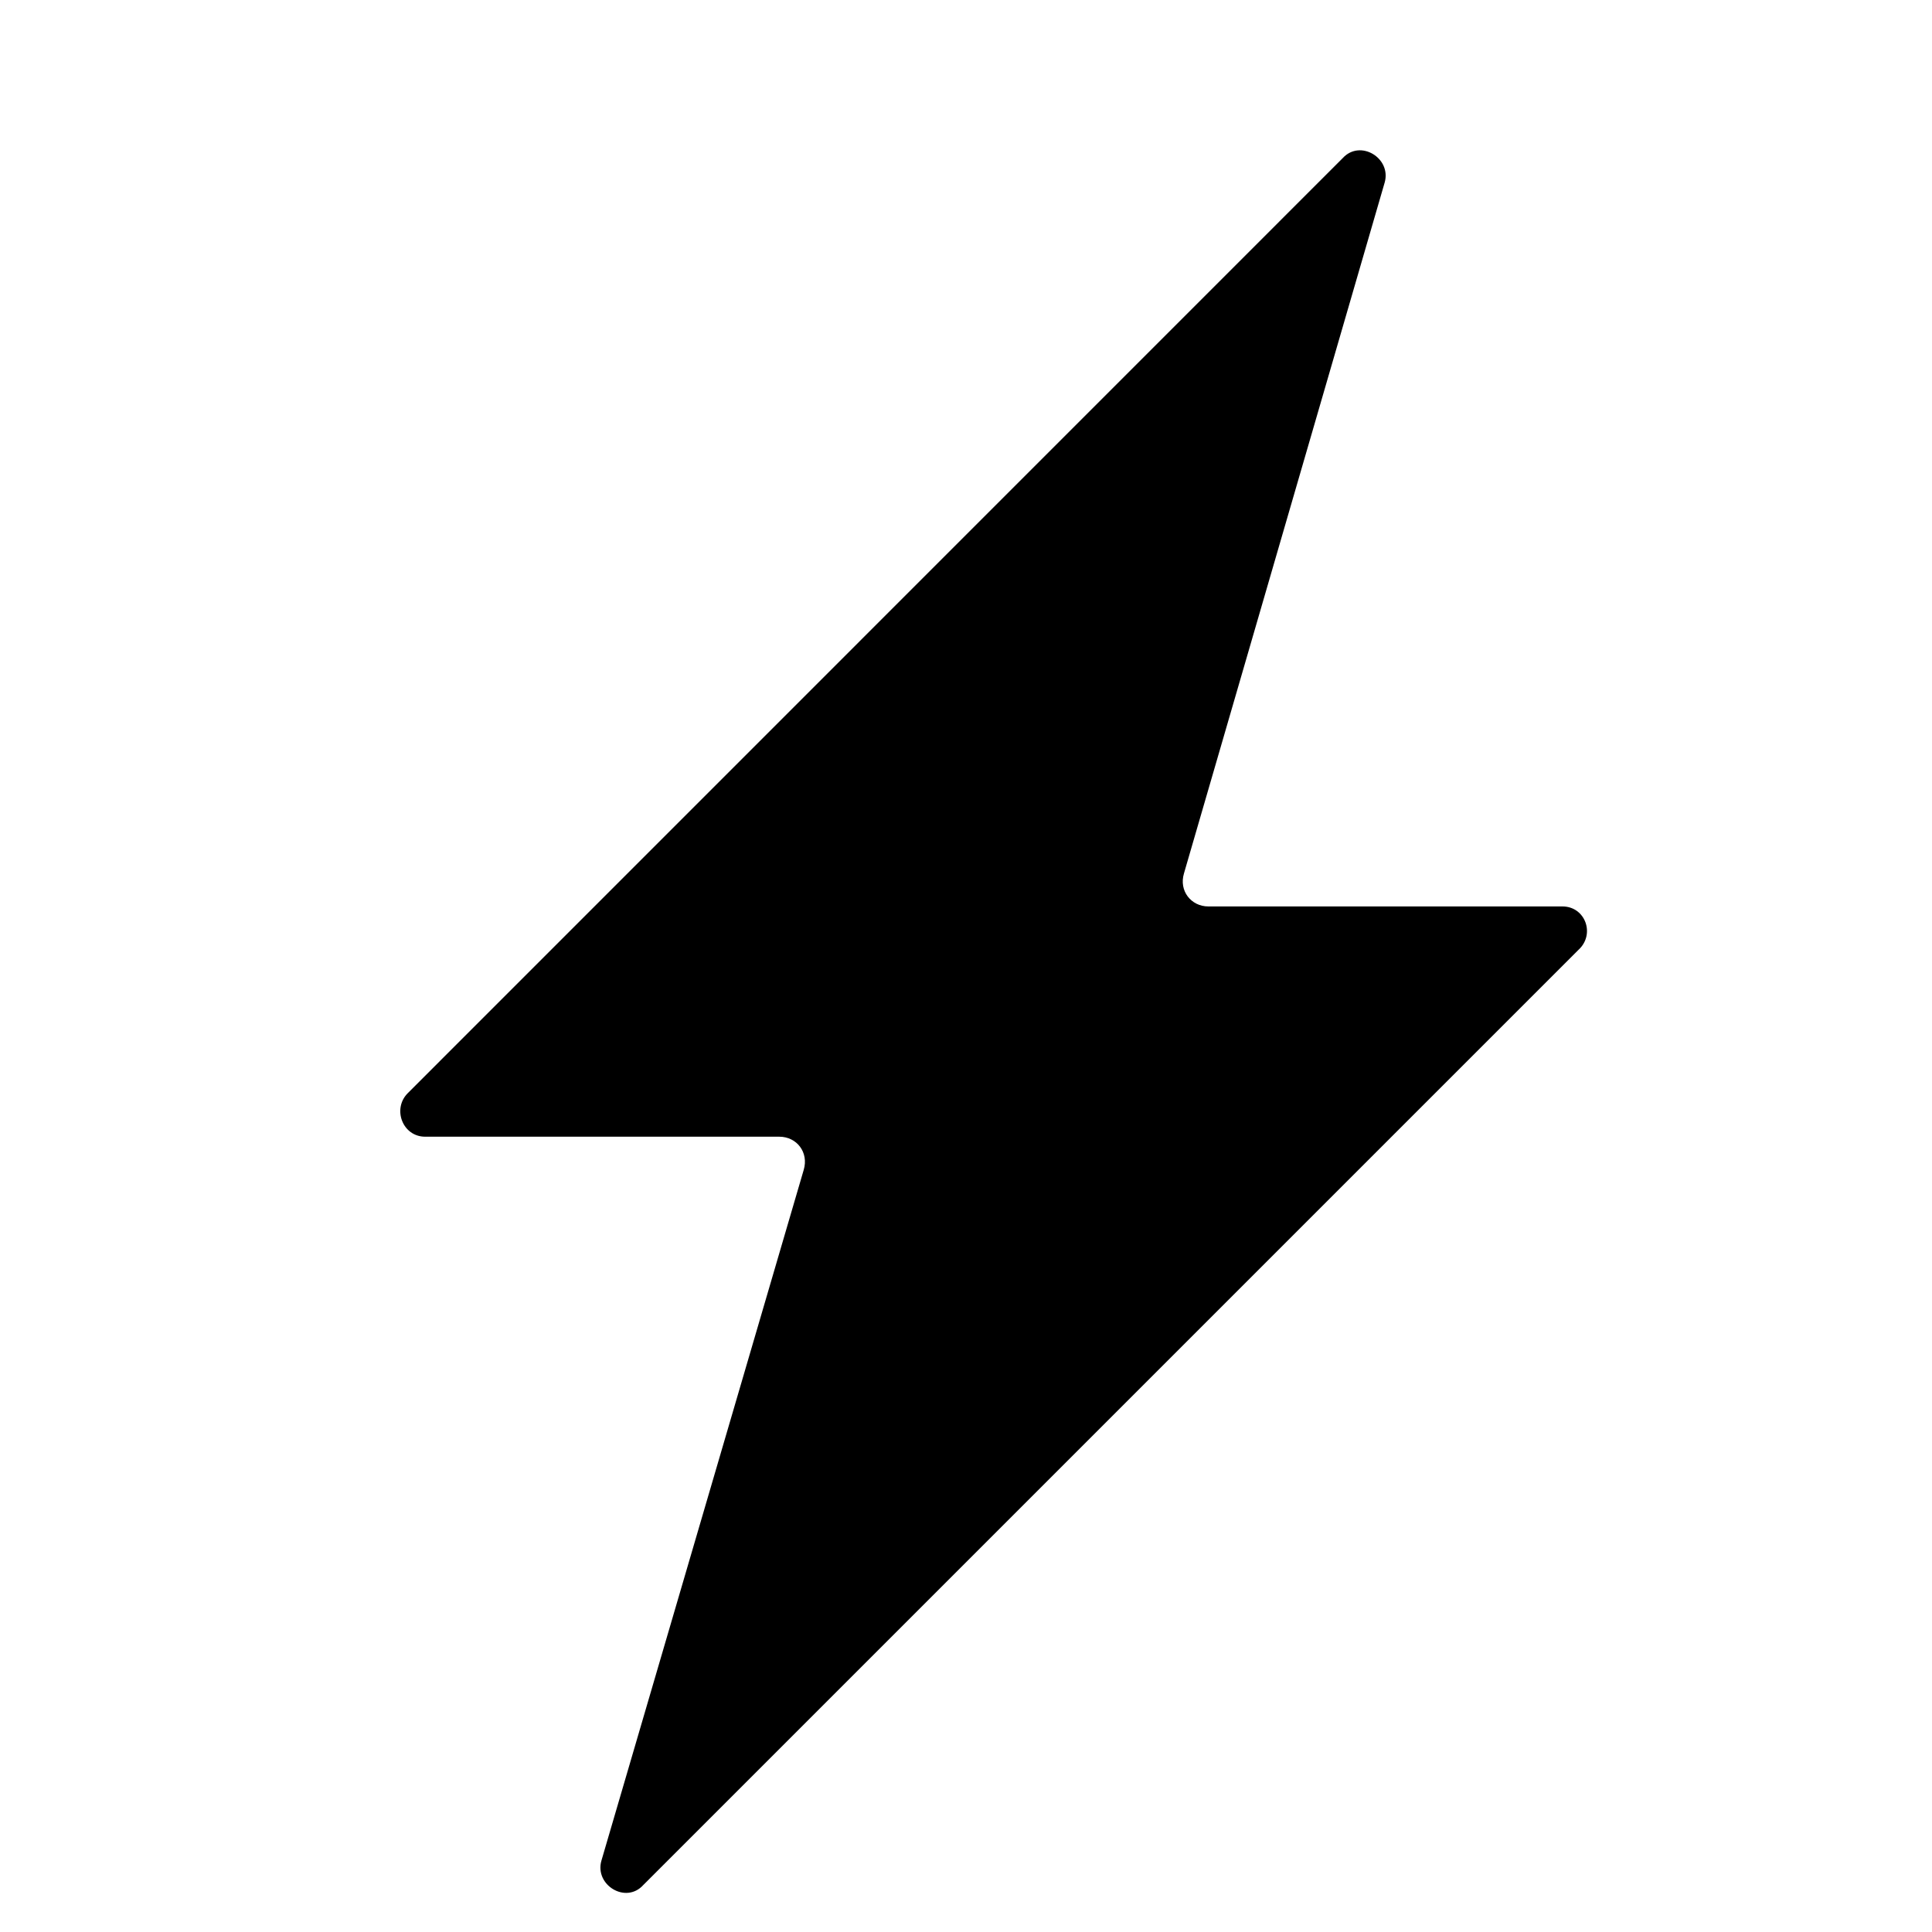 <svg width="17" height="17" viewBox="0 0 17 17" fill="none" xmlns="http://www.w3.org/2000/svg">
<g id="content" clip-path="url(#clip0_39810_15)">
<path id="Vector" d="M13.749 7.976H10.633C10.48 7.976 10.372 7.838 10.418 7.685L12.184 1.606C12.245 1.391 11.969 1.223 11.815 1.391L3.588 9.619C3.45 9.757 3.542 10.002 3.741 10.002H6.857C7.011 10.002 7.118 10.14 7.072 10.294L5.292 16.372C5.23 16.587 5.507 16.756 5.66 16.587L13.887 8.36C14.041 8.222 13.949 7.976 13.749 7.976Z" fill="black"/>
</g>
<defs>
<clipPath id="clip0_39810_15">
<rect width="16" height="16" fill="white" transform="translate(0.742 0.989)"/>
</clipPath>
</defs>
</svg>
